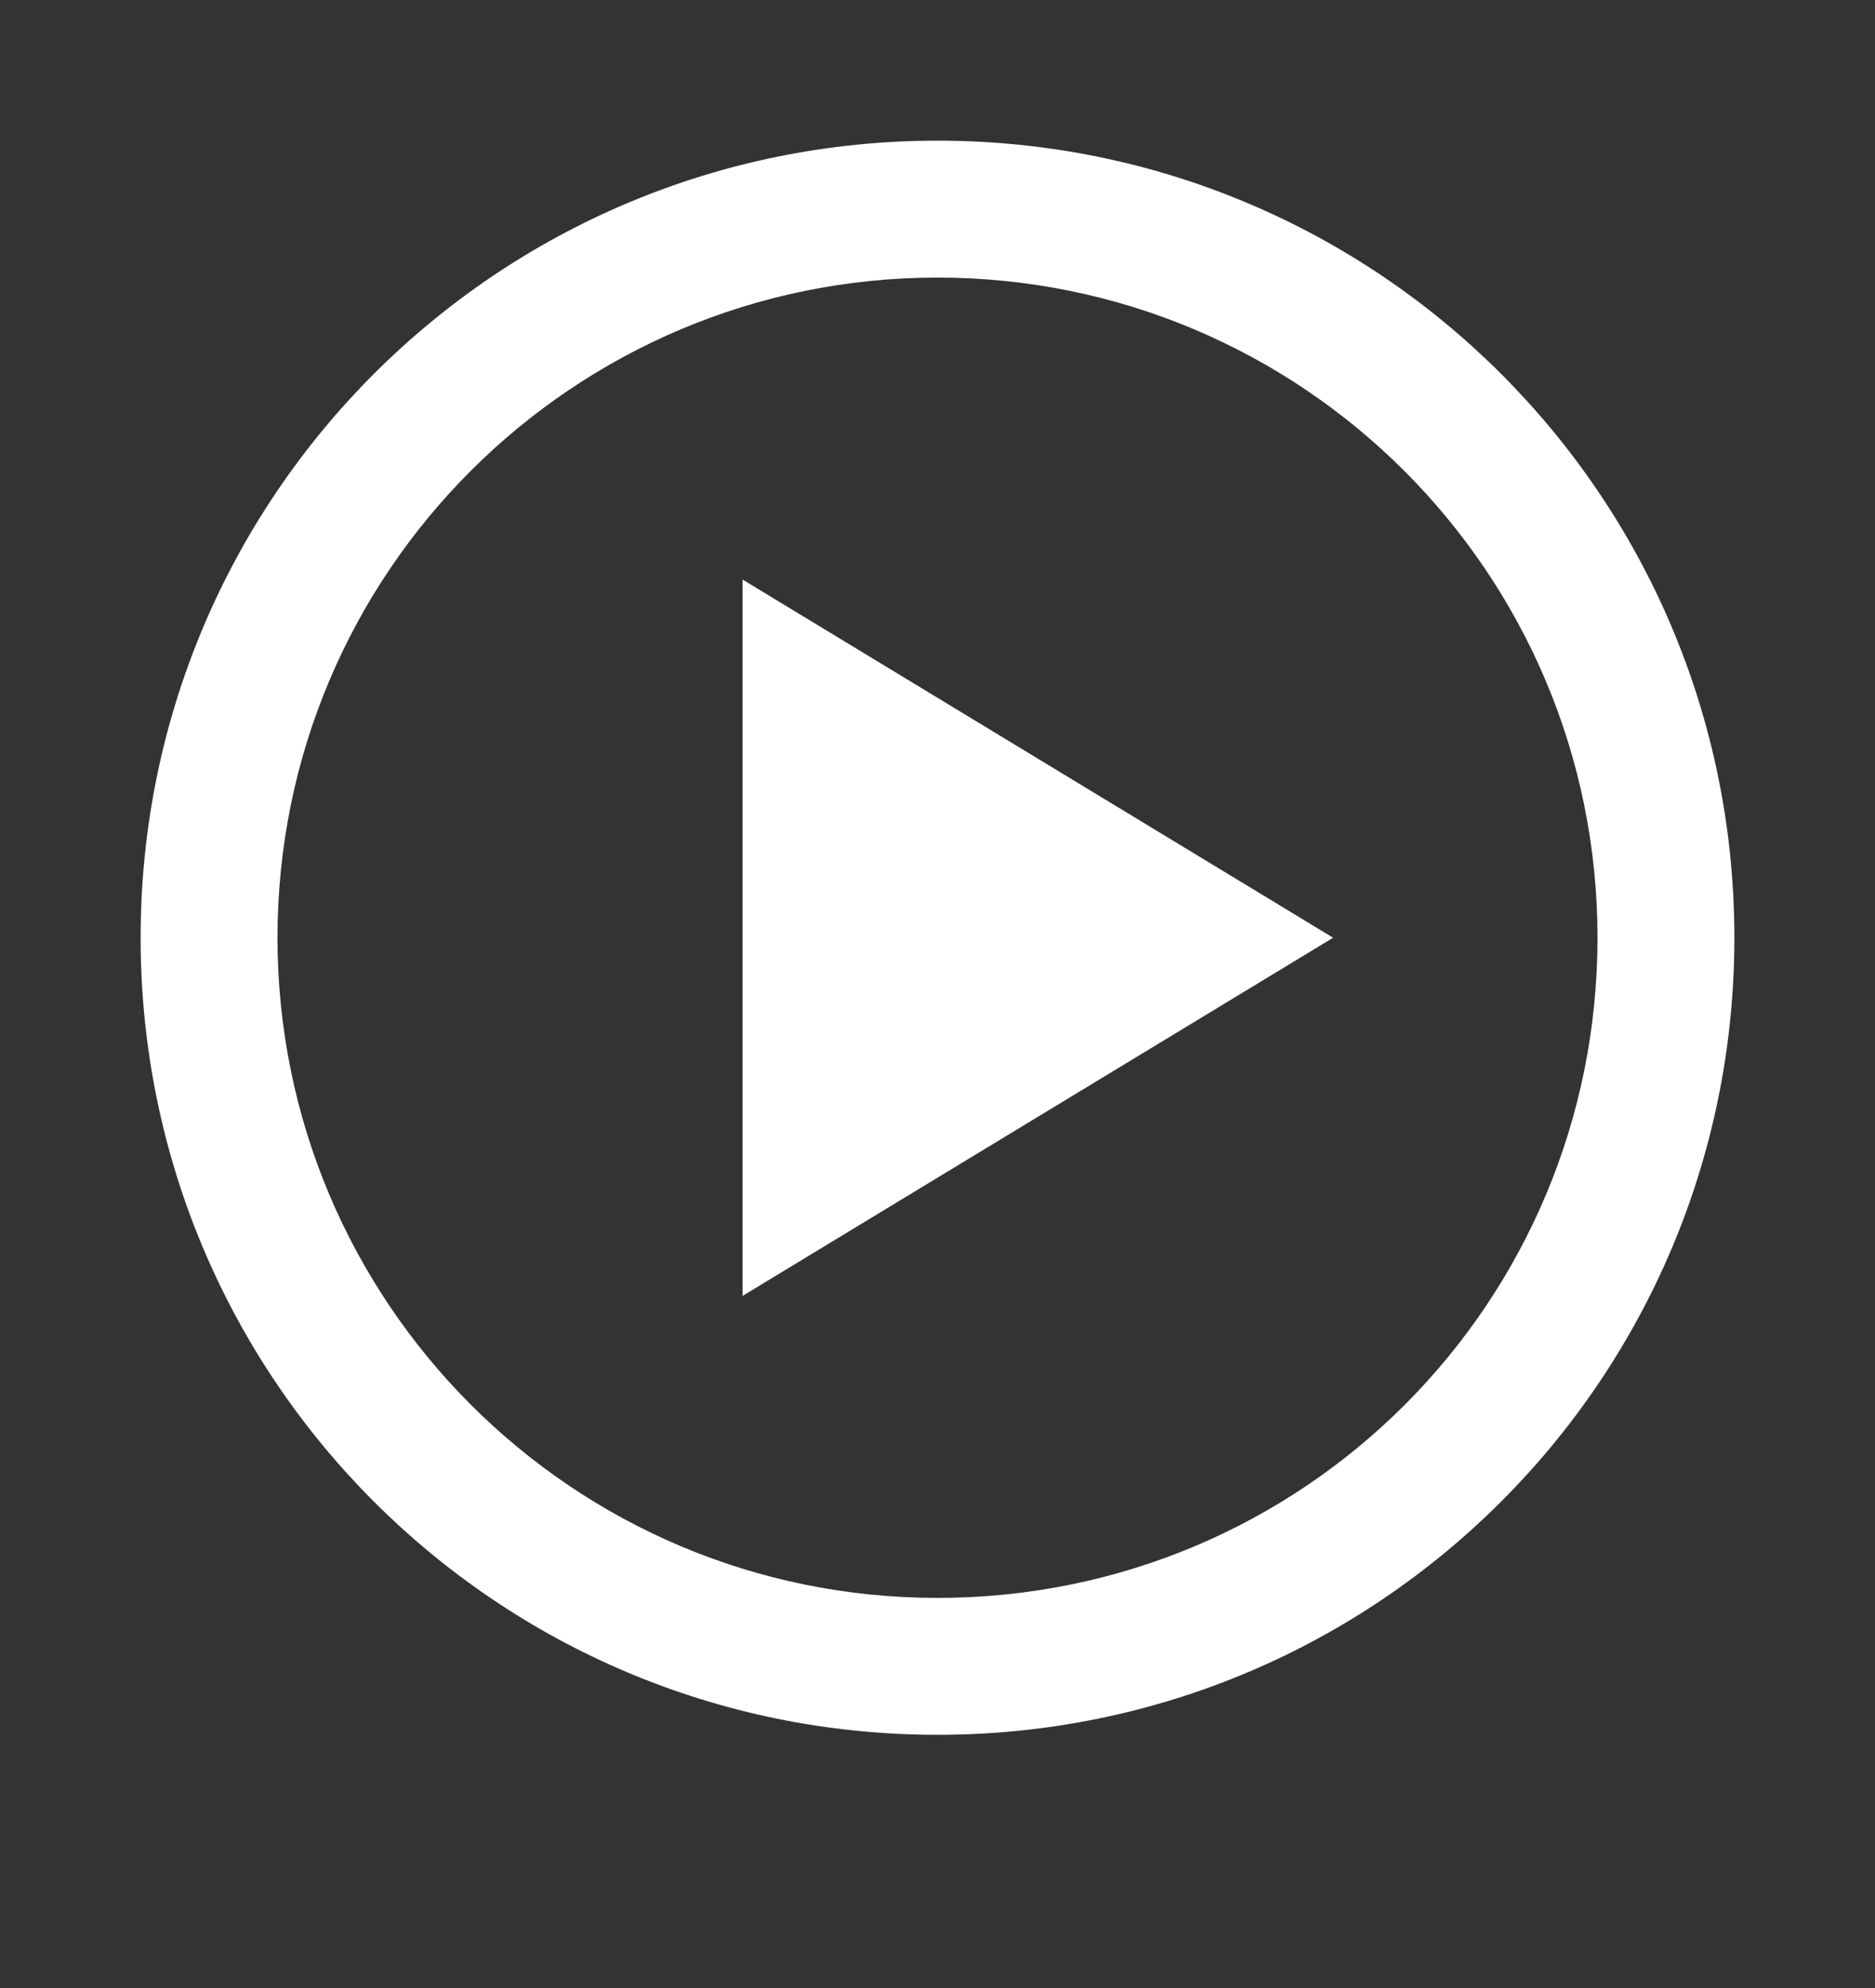 <?xml version="1.0" encoding="utf-8"?>
<!-- Generator: Adobe Illustrator 25.0.1, SVG Export Plug-In . SVG Version: 6.00 Build 0)  -->
<svg version="1.1" id="Layer_1" xmlns="http://www.w3.org/2000/svg" xmlns:xlink="http://www.w3.org/1999/xlink" x="0px" y="0px"
	 viewBox="0 0 100 106" style="enable-background:new 0 0 100 106;" xml:space="preserve">
<rect x="0" y="0" width="100" height="106" fill="#333333" stroke="none"/>
<style type="text/css">
	.st0{fill:#FFFFFF;}
</style>
<g>
	<path class="st0" d="M50,7.5C26.5,7.5,7.5,26.5,7.5,50c0,23.5,19,42.5,42.5,42.5s42.5-19,42.5-42.5C92.5,26.5,73.5,7.5,50,7.5z
		 M50,85.2c-19.5,0-35.2-15.8-35.2-35.2c0-19.5,15.8-35.2,35.2-35.2S85.2,30.5,85.2,50C85.2,69.5,69.5,85.2,50,85.2z"/>
	<polygon class="st0" points="39.6,69.1 71.1,50 39.6,30.9 	"/>
</g>
</svg>
